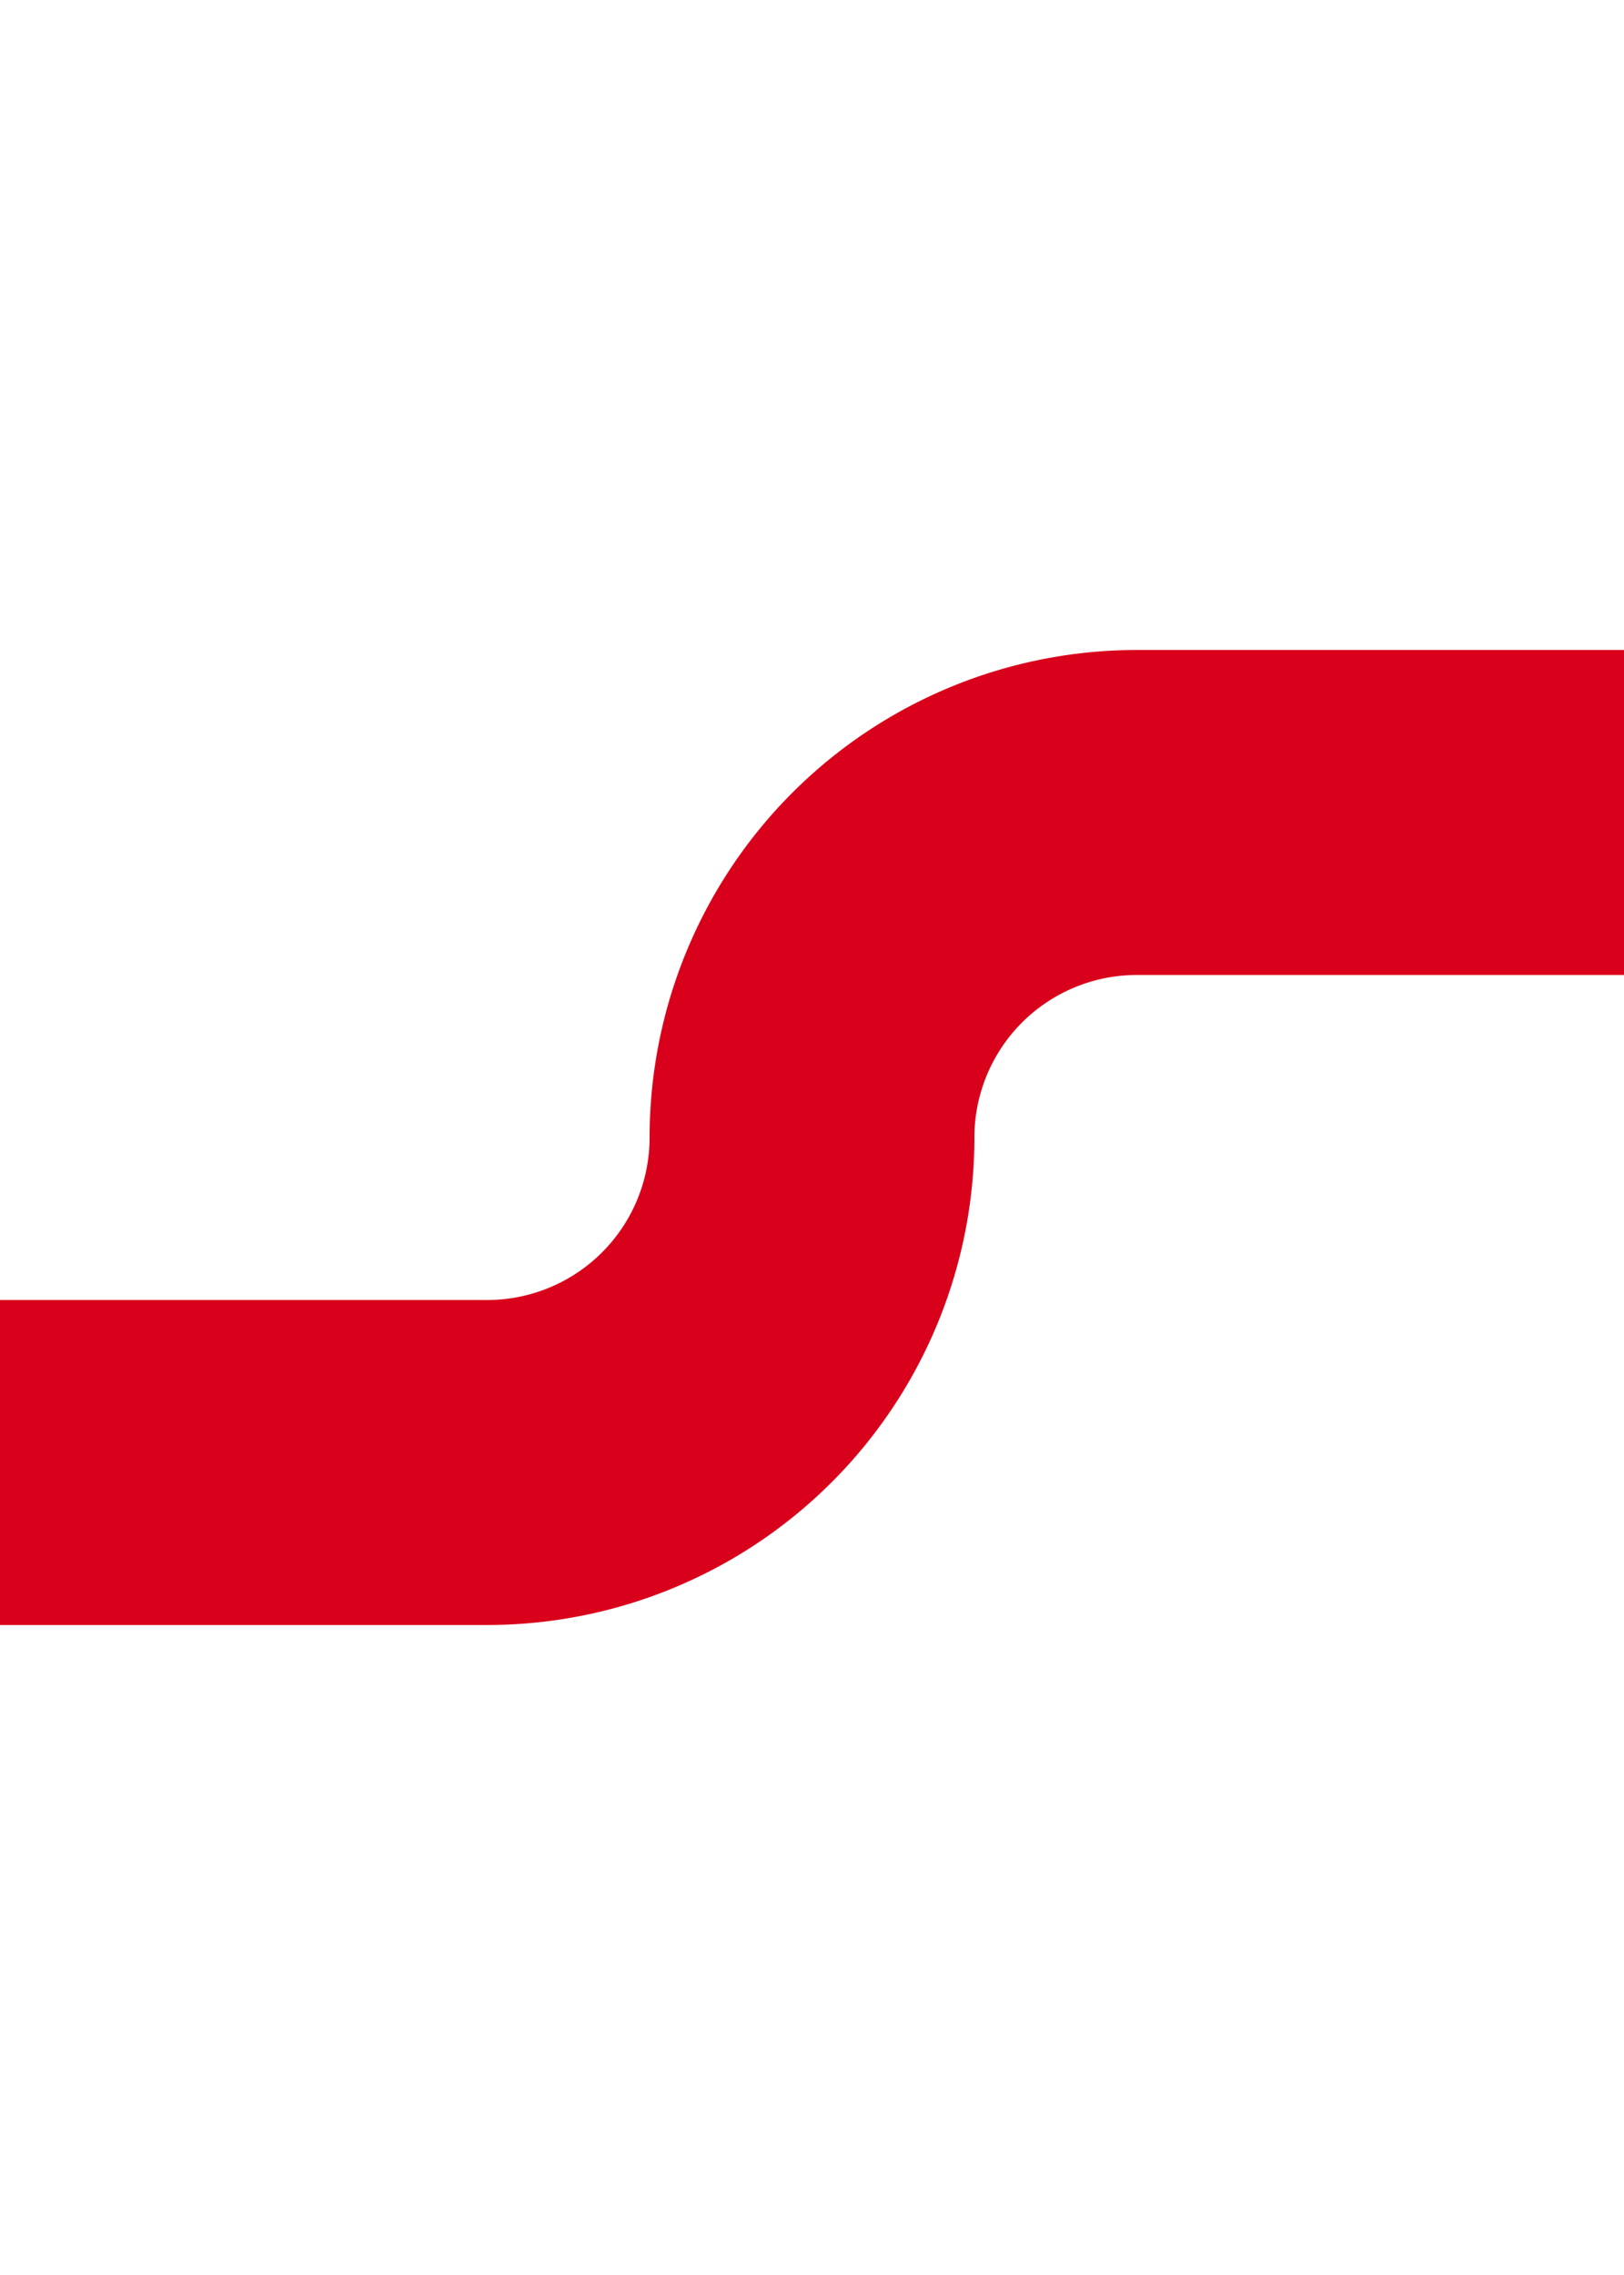 ﻿<?xml version="1.0" encoding="utf-8"?>
<svg version="1.1" xmlns:xlink="http://www.w3.org/1999/xlink" width="10px" height="14px" preserveAspectRatio="xMidYMin meet" viewBox="455 250  8 14" xmlns="http://www.w3.org/2000/svg">
  <path d="M 421 259  L 457 259  A 2 2 0 0 0 459 257 A 2 2 0 0 1 461 255 L 492 255  " stroke-width="2" stroke="#d9001b" fill="none" />
  <path d="M 491 262.6  L 498 255  L 491 247.4  L 491 262.6  Z " fill-rule="nonzero" fill="#d9001b" stroke="none" />
</svg>